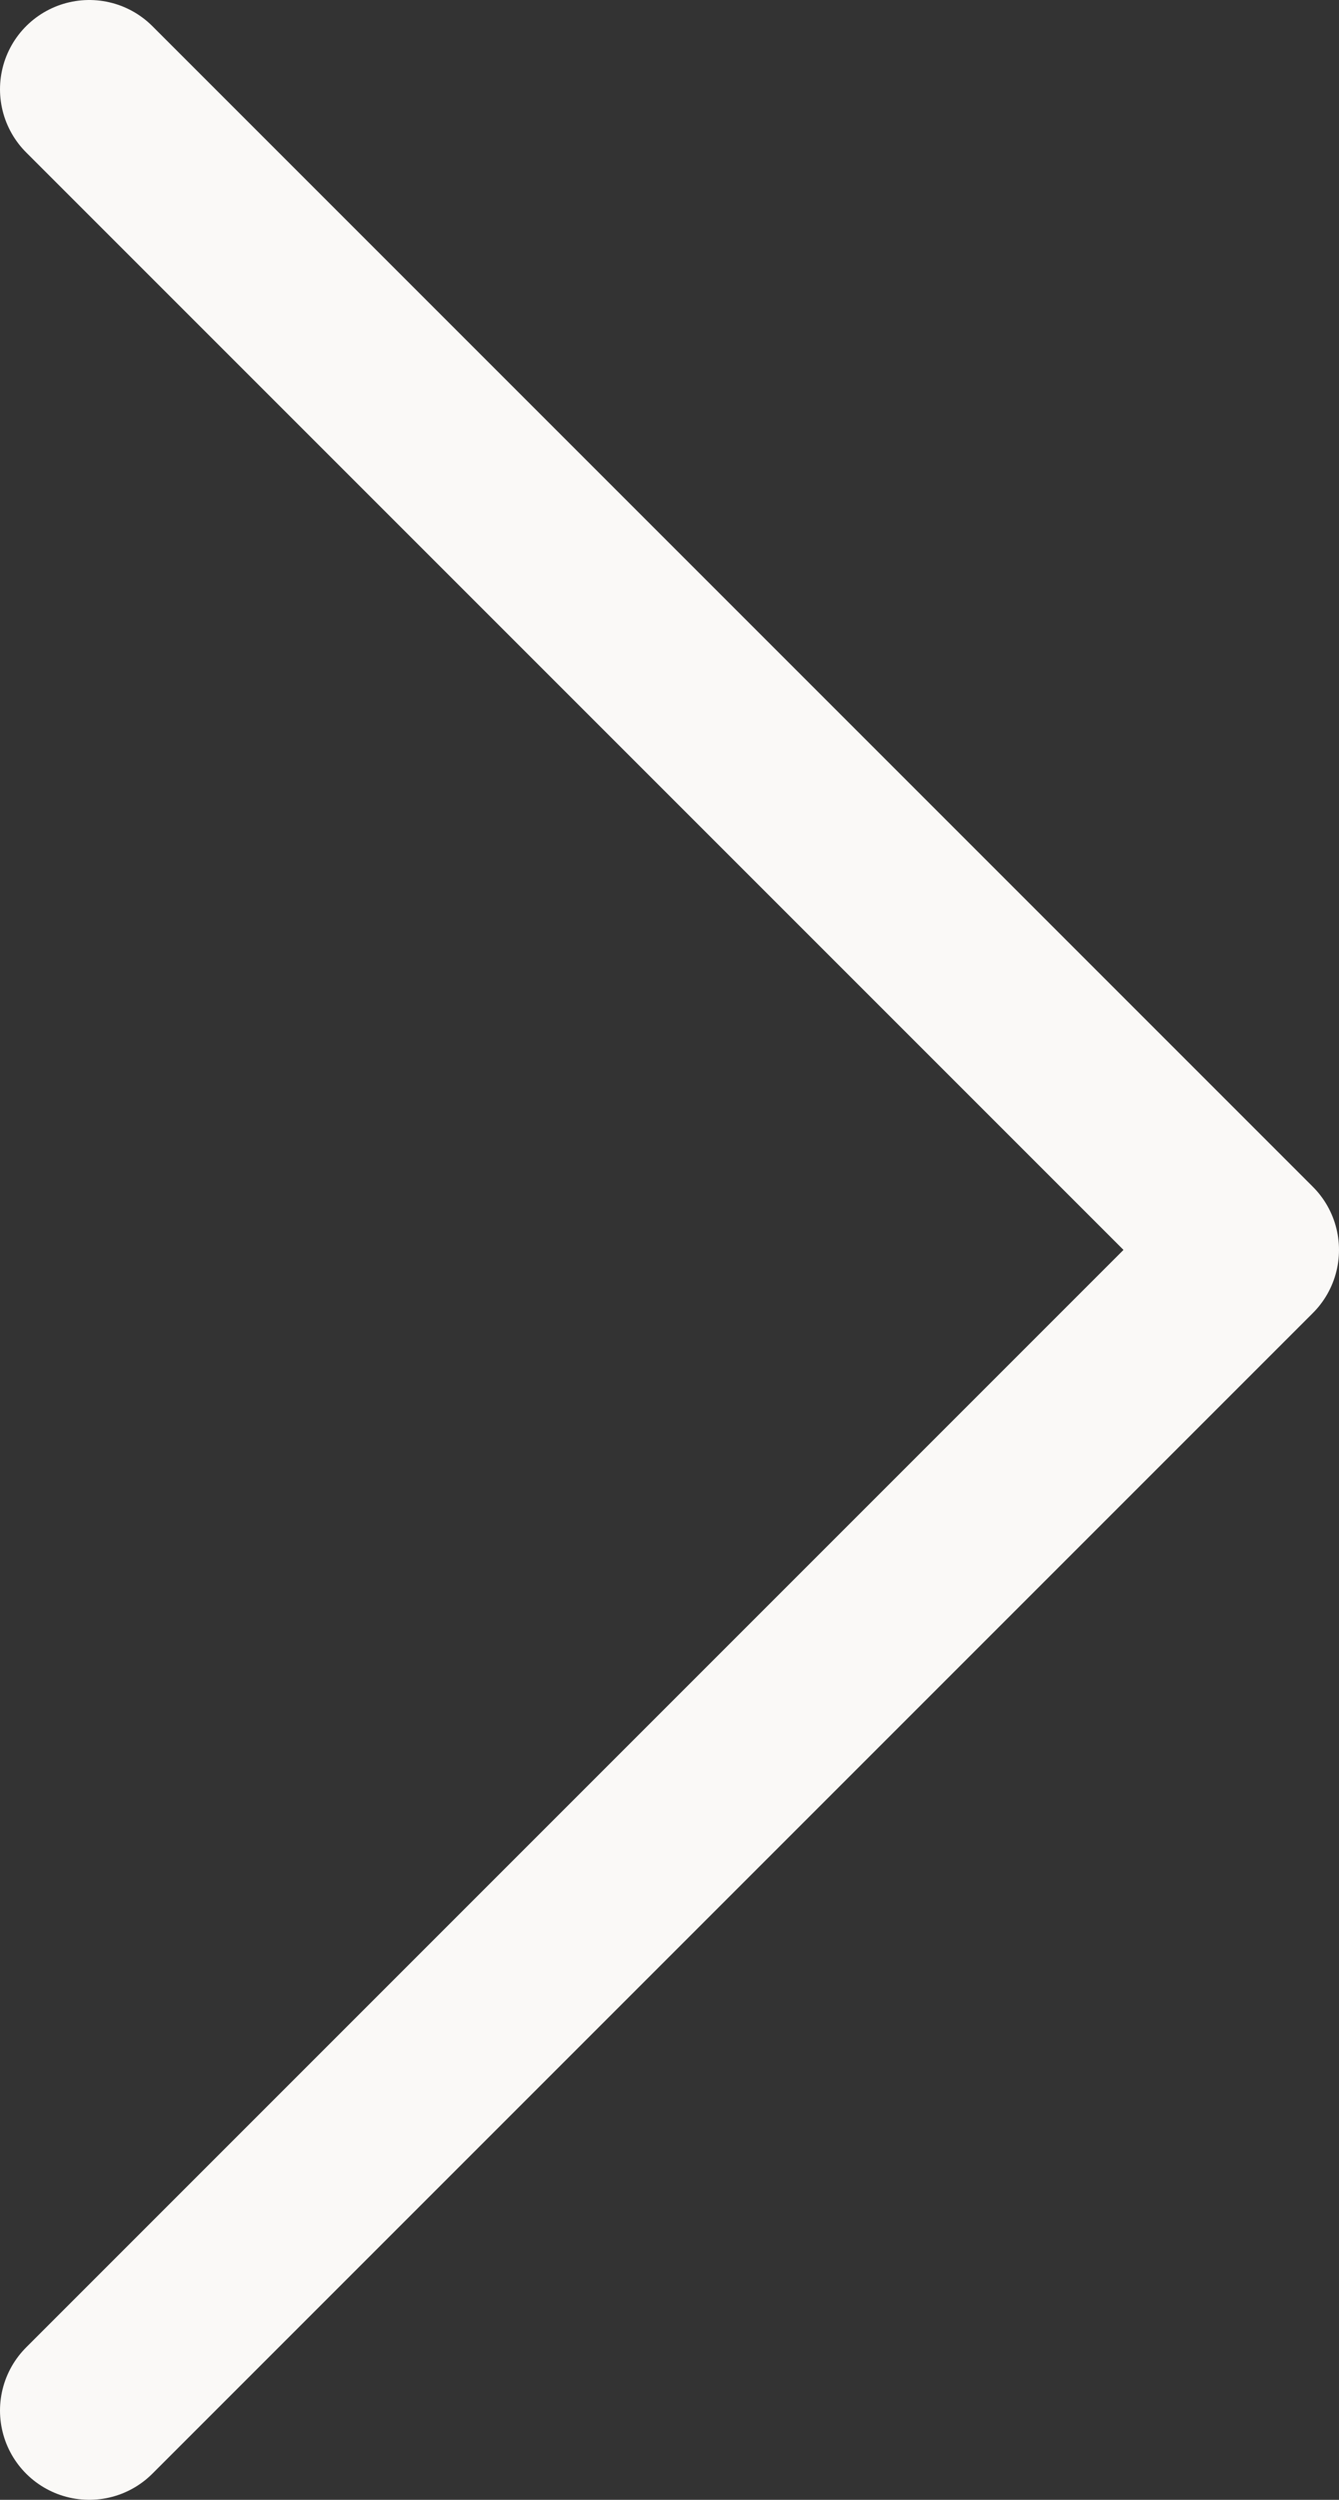 <svg width="15" height="28" viewBox="0 0 15 28" fill="none" xmlns="http://www.w3.org/2000/svg">
<rect x="0" y="0" width="15" height="28" fill="#333333" stroke="none"/>
<path d="M1 27L14 14L1 1" stroke="#FAF9F7" stroke-width="2" stroke-linecap="round" stroke-linejoin="round"/>
</svg>
